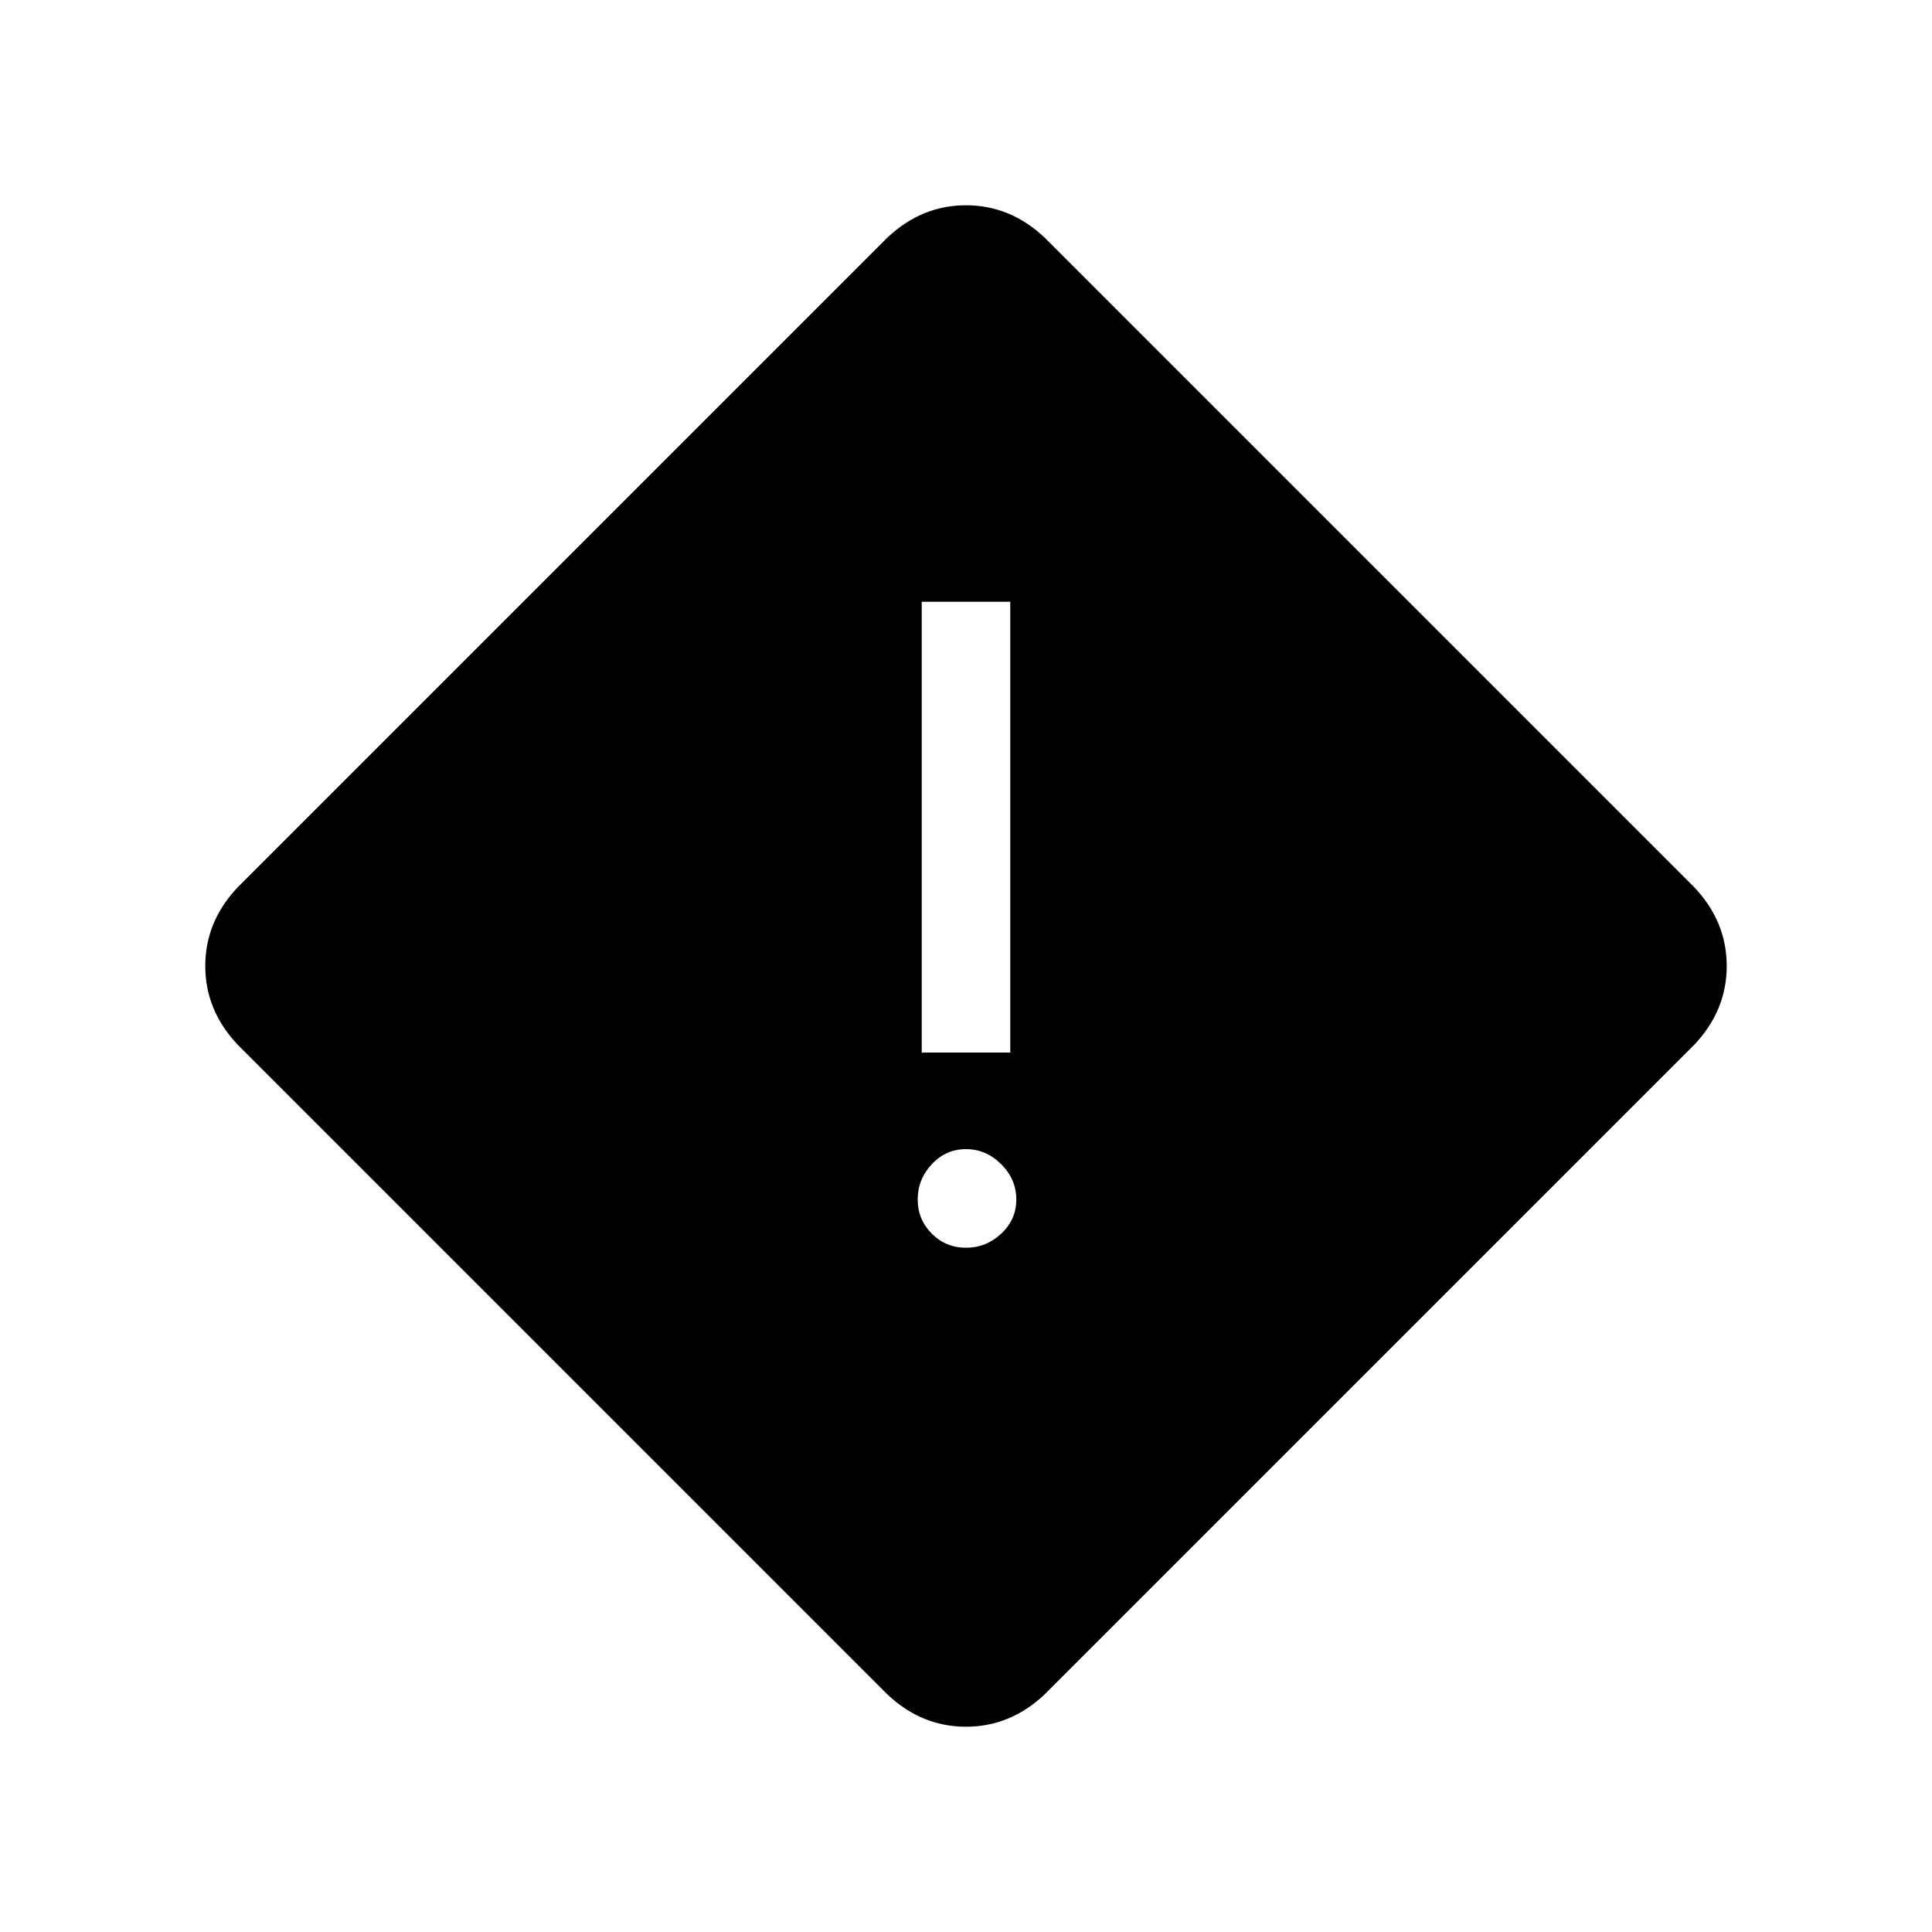 <svg xmlns="http://www.w3.org/2000/svg" height="48" width="48"><path d="M22.9 26.15h2.2v-11.2h-2.2ZM24 31q.5 0 .875-.35t.375-.85q0-.5-.375-.875T24 28.55q-.5 0-.85.375t-.35.875q0 .5.35.85T24 31Zm1.95 11.1q-.85.8-1.95.8t-1.95-.8L5.9 25.95q-.8-.85-.8-1.95t.8-1.95L22.05 5.9q.85-.8 1.95-.8t1.95.8L42.1 22.05q.8.85.8 1.95t-.8 1.95Z"/></svg>